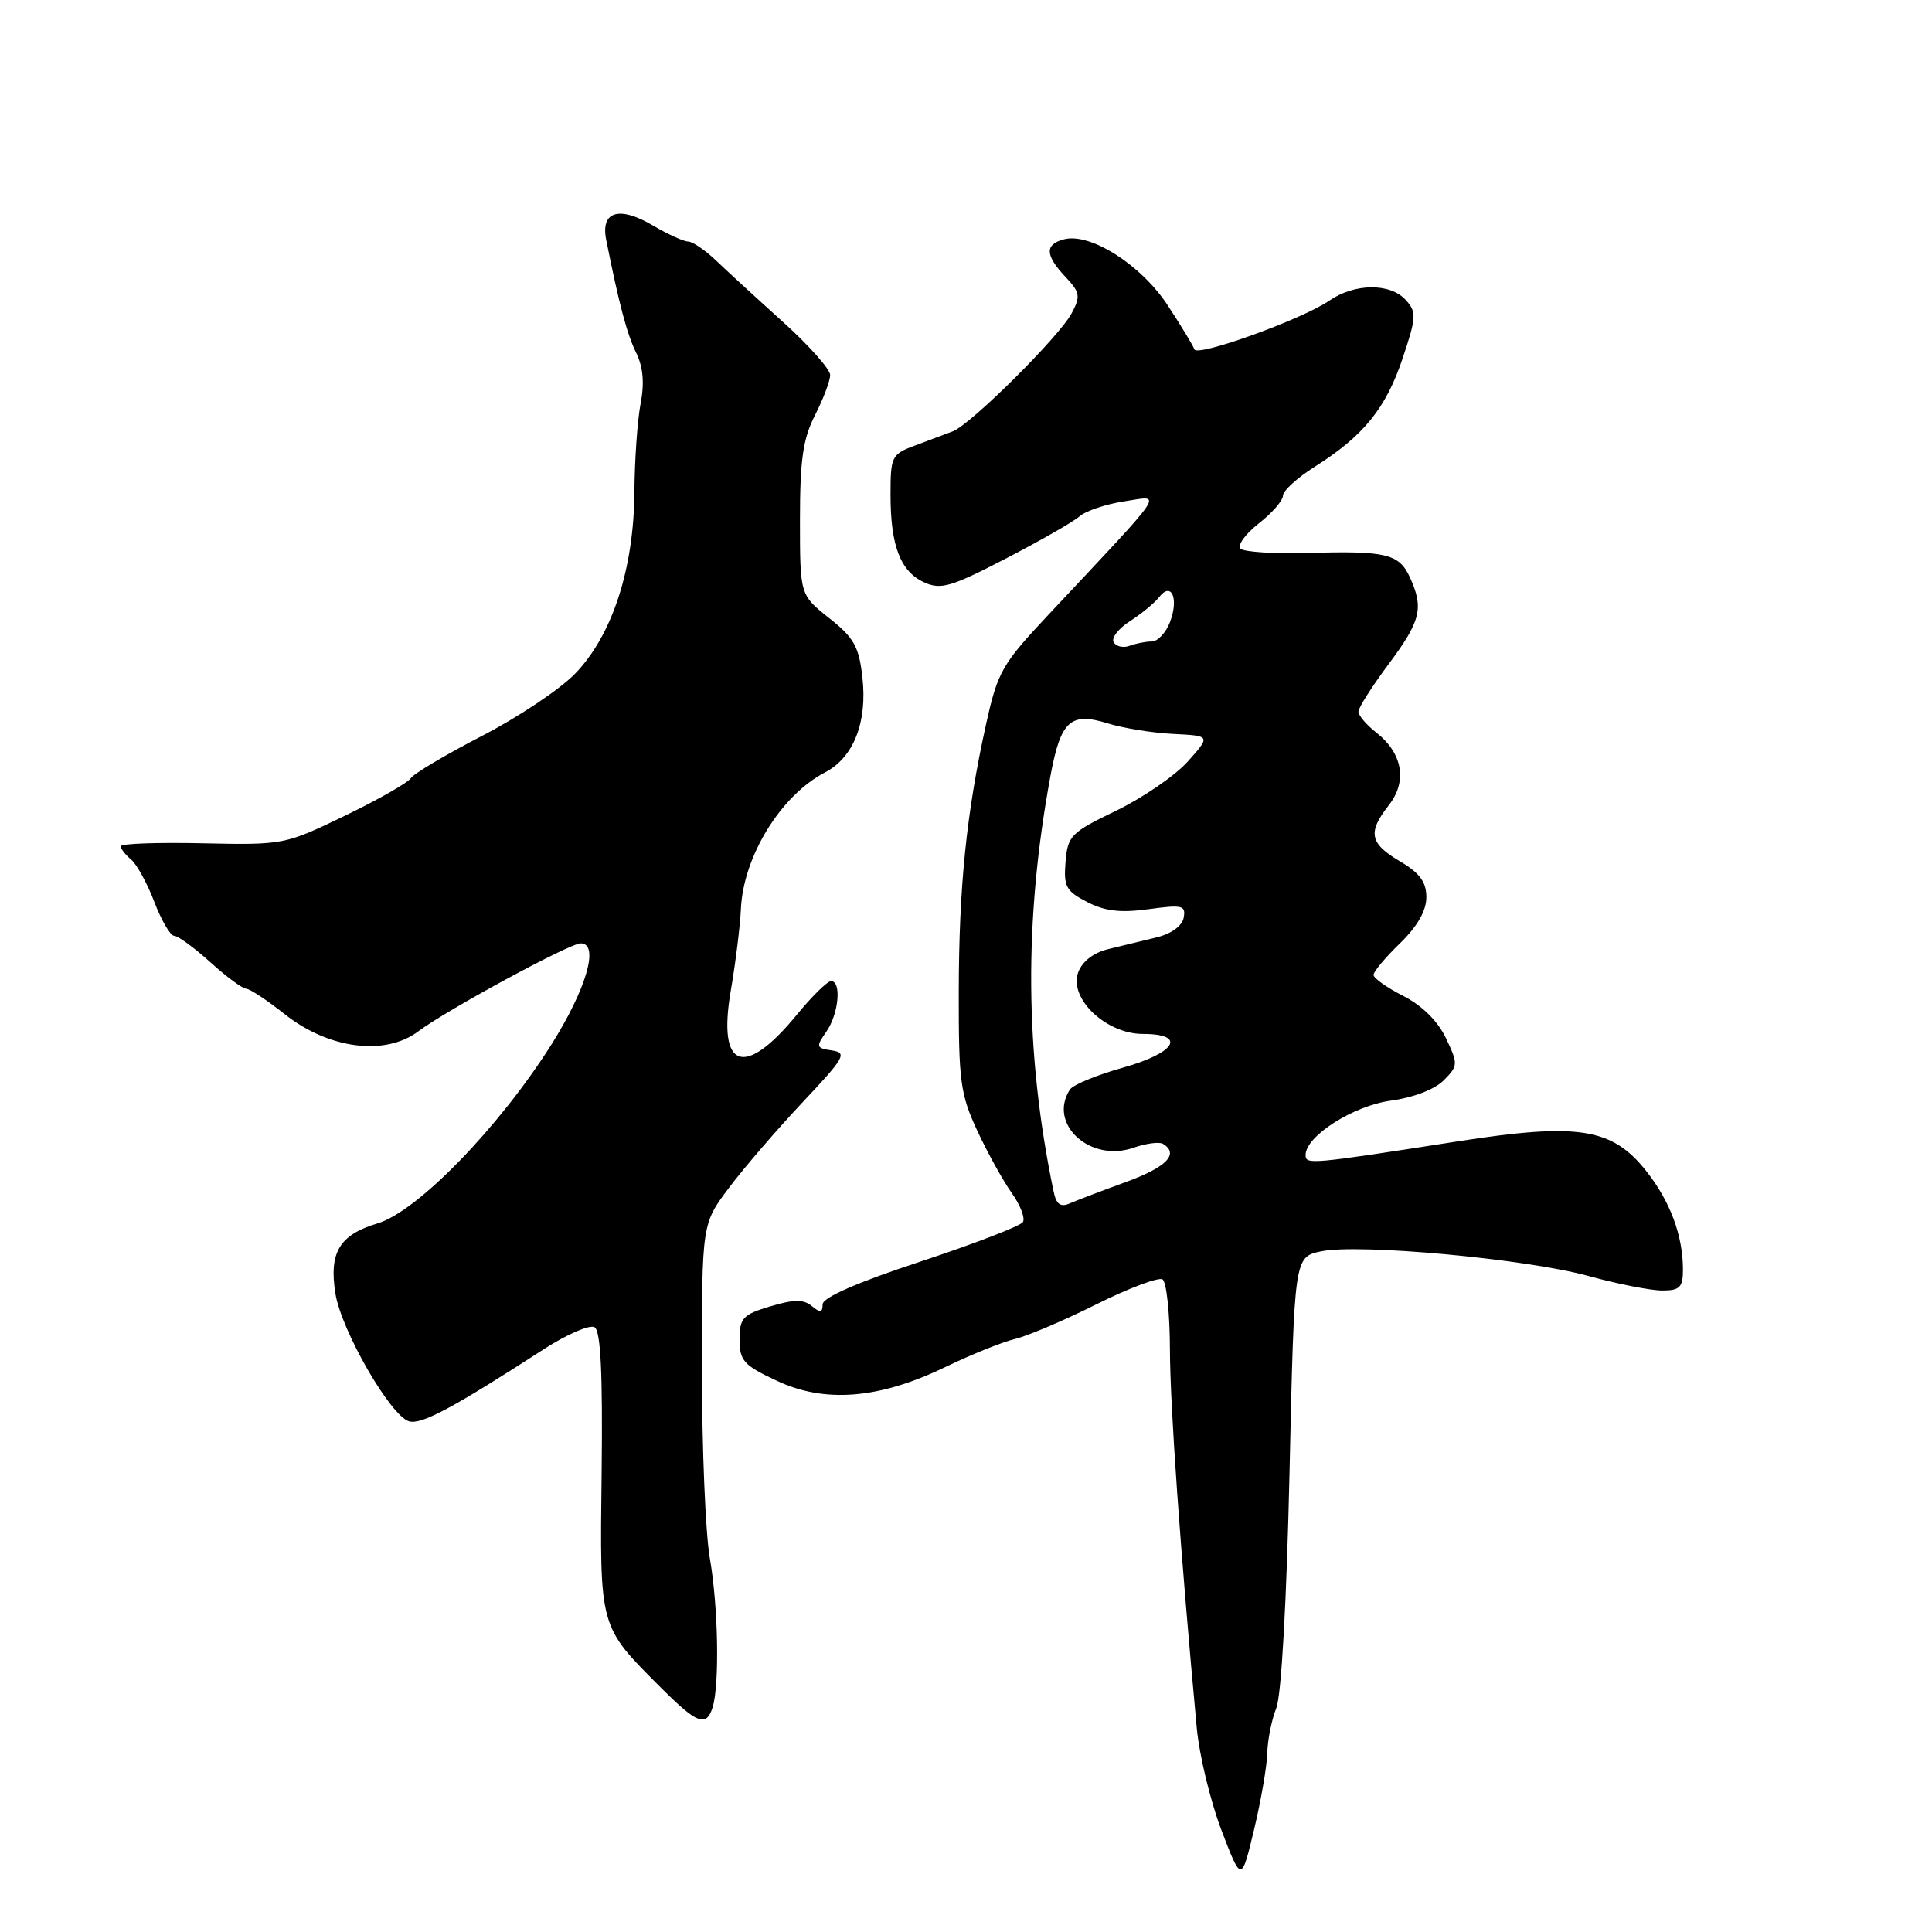 <?xml version="1.0" encoding="UTF-8" standalone="no"?>
<!DOCTYPE svg PUBLIC "-//W3C//DTD SVG 1.1//EN" "http://www.w3.org/Graphics/SVG/1.1/DTD/svg11.dtd" >
<svg xmlns="http://www.w3.org/2000/svg" xmlns:xlink="http://www.w3.org/1999/xlink" version="1.1" viewBox="0 0 256 256">
 <g >
 <path fill="currentColor"
d=" M 167.92 232.32 C 167.96 230.56 168.50 227.86 169.12 226.32 C 169.79 224.63 170.49 212.13 170.87 195.04 C 171.50 166.58 171.50 166.58 175.00 165.82 C 179.93 164.75 202.14 166.79 210.50 169.08 C 214.35 170.14 218.74 171.00 220.25 171.00 C 222.58 171.00 223.00 170.58 223.00 168.24 C 223.00 163.72 221.31 159.17 218.12 155.15 C 213.61 149.46 209.12 148.75 193.20 151.23 C 173.54 154.29 173.00 154.34 173.00 153.04 C 173.00 150.54 179.35 146.50 184.30 145.84 C 187.24 145.45 190.08 144.36 191.28 143.17 C 193.22 141.22 193.23 141.01 191.60 137.57 C 190.52 135.30 188.45 133.25 185.95 131.97 C 183.78 130.87 182.00 129.61 182.00 129.18 C 182.00 128.74 183.57 126.87 185.50 125.00 C 187.80 122.77 189.00 120.68 189.00 118.90 C 189.00 116.87 188.13 115.68 185.50 114.13 C 181.48 111.76 181.19 110.30 184.03 106.69 C 186.50 103.54 185.87 99.83 182.39 97.09 C 181.07 96.06 180.00 94.80 180.00 94.29 C 180.00 93.78 181.80 90.95 184.00 88.00 C 188.26 82.28 188.68 80.59 186.83 76.52 C 185.39 73.38 183.73 72.97 173.34 73.27 C 168.86 73.40 164.82 73.14 164.37 72.70 C 163.93 72.26 165.01 70.76 166.78 69.37 C 168.55 67.99 170.00 66.33 170.00 65.68 C 170.00 65.03 171.92 63.29 174.25 61.82 C 180.68 57.75 183.64 54.11 185.85 47.50 C 187.69 42.01 187.72 41.35 186.27 39.75 C 184.22 37.48 179.51 37.52 176.15 39.83 C 172.59 42.30 158.61 47.34 158.26 46.29 C 158.11 45.83 156.53 43.21 154.74 40.48 C 151.24 35.11 144.48 30.80 140.99 31.71 C 138.42 32.38 138.47 33.81 141.17 36.68 C 143.12 38.75 143.20 39.26 141.99 41.53 C 140.31 44.65 128.62 56.26 126.24 57.16 C 125.28 57.52 123.04 58.36 121.25 59.03 C 118.14 60.19 118.00 60.48 118.00 65.56 C 118.00 72.33 119.31 75.73 122.47 77.17 C 124.66 78.17 126.02 77.77 133.24 74.03 C 137.78 71.68 142.19 69.16 143.03 68.43 C 143.87 67.69 146.57 66.79 149.03 66.42 C 154.07 65.66 154.90 64.42 138.88 81.50 C 132.76 88.02 132.19 89.02 130.65 96.00 C 128.05 107.78 127.06 117.45 127.04 131.50 C 127.02 143.27 127.25 145.00 129.50 149.84 C 130.87 152.78 132.92 156.48 134.06 158.08 C 135.20 159.68 135.86 161.41 135.54 161.93 C 135.22 162.45 129.12 164.80 121.98 167.16 C 113.55 169.94 109.00 171.93 109.00 172.84 C 109.00 173.94 108.69 173.99 107.57 173.06 C 106.47 172.15 105.21 172.16 102.07 173.10 C 98.42 174.19 98.00 174.65 98.00 177.49 C 98.00 180.31 98.54 180.91 102.95 182.97 C 109.32 185.96 116.52 185.37 125.28 181.13 C 128.70 179.48 132.85 177.81 134.50 177.42 C 136.15 177.03 141.01 174.96 145.29 172.82 C 149.58 170.68 153.52 169.20 154.04 169.53 C 154.57 169.85 155.01 174.03 155.02 178.81 C 155.04 186.30 156.40 205.53 158.58 229.00 C 158.91 232.57 160.38 238.64 161.83 242.47 C 164.49 249.43 164.49 249.43 166.16 242.47 C 167.08 238.64 167.87 234.07 167.92 232.32 Z  M 94.42 226.25 C 95.36 223.28 95.17 212.82 94.06 206.50 C 93.48 203.20 93.01 191.87 93.01 181.33 C 93.00 162.15 93.00 162.15 96.64 157.33 C 98.64 154.67 103.03 149.58 106.39 146.01 C 111.93 140.13 112.29 139.49 110.24 139.19 C 108.14 138.88 108.09 138.71 109.49 136.71 C 111.13 134.37 111.54 130.00 110.12 130.00 C 109.64 130.00 107.60 132.00 105.60 134.44 C 98.61 142.97 95.05 141.69 96.83 131.28 C 97.47 127.55 98.07 122.70 98.17 120.50 C 98.47 113.50 103.45 105.40 109.33 102.34 C 113.11 100.37 114.95 95.69 114.27 89.73 C 113.82 85.69 113.15 84.49 109.87 81.90 C 106.00 78.83 106.00 78.83 106.00 68.88 C 106.00 60.89 106.40 58.14 108.00 55.00 C 109.10 52.84 110.00 50.46 110.00 49.69 C 110.00 48.93 107.19 45.77 103.75 42.66 C 100.31 39.56 96.31 35.89 94.87 34.51 C 93.42 33.13 91.75 32.00 91.17 32.00 C 90.59 32.00 88.51 31.05 86.55 29.90 C 82.05 27.24 79.57 27.99 80.32 31.76 C 82.03 40.33 83.08 44.27 84.29 46.74 C 85.22 48.63 85.41 50.76 84.88 53.50 C 84.46 55.70 84.09 61.00 84.06 65.28 C 83.98 75.41 81.11 84.20 76.21 89.26 C 74.22 91.32 68.64 95.05 63.83 97.53 C 59.02 100.02 54.79 102.53 54.43 103.12 C 54.07 103.70 50.15 105.94 45.72 108.08 C 37.73 111.94 37.58 111.97 26.83 111.74 C 20.87 111.61 16.00 111.78 16.00 112.13 C 16.00 112.47 16.62 113.27 17.37 113.89 C 18.12 114.52 19.51 117.05 20.45 119.51 C 21.39 121.98 22.58 124.00 23.08 124.00 C 23.58 124.00 25.74 125.58 27.87 127.50 C 30.00 129.43 32.14 131.00 32.62 131.01 C 33.10 131.02 35.39 132.53 37.71 134.37 C 43.54 139.00 51.03 139.97 55.44 136.65 C 59.20 133.82 75.48 125.00 76.94 125.00 C 79.46 125.00 77.71 131.04 73.05 138.43 C 66.10 149.42 55.31 160.53 50.02 162.11 C 44.98 163.62 43.58 165.95 44.44 171.38 C 45.22 176.31 51.79 187.70 54.23 188.34 C 55.88 188.78 60.03 186.56 72.07 178.77 C 75.14 176.79 78.16 175.48 78.79 175.87 C 79.60 176.37 79.87 182.06 79.72 195.07 C 79.47 215.88 79.34 215.39 87.59 223.64 C 92.37 228.42 93.58 228.88 94.42 226.25 Z  M 139.60 157.84 C 135.78 139.53 135.66 121.89 139.20 102.76 C 140.55 95.50 141.84 94.32 146.78 95.85 C 148.83 96.49 152.74 97.12 155.47 97.25 C 160.43 97.50 160.43 97.50 157.38 100.91 C 155.71 102.78 151.44 105.70 147.92 107.41 C 141.90 110.31 141.48 110.73 141.19 114.19 C 140.92 117.47 141.25 118.08 144.05 119.52 C 146.40 120.74 148.48 120.98 152.20 120.47 C 156.68 119.86 157.15 119.97 156.84 121.61 C 156.63 122.70 155.19 123.74 153.24 124.21 C 151.46 124.65 148.59 125.34 146.86 125.76 C 144.91 126.23 143.40 127.39 142.87 128.83 C 141.59 132.28 146.54 137.00 151.42 137.00 C 157.31 137.00 155.81 139.51 148.75 141.48 C 145.31 142.45 142.17 143.74 141.77 144.37 C 138.81 148.93 144.45 154.09 150.20 152.08 C 151.87 151.50 153.63 151.27 154.11 151.57 C 156.27 152.90 154.58 154.65 149.25 156.60 C 146.09 157.75 142.73 159.03 141.79 159.44 C 140.51 160.00 139.96 159.60 139.60 157.84 Z  M 147.57 85.11 C 147.22 84.55 148.19 83.29 149.72 82.31 C 151.25 81.33 152.99 79.89 153.60 79.11 C 155.22 77.02 156.22 79.30 155.03 82.42 C 154.49 83.84 153.40 85.00 152.61 85.00 C 151.81 85.00 150.50 85.26 149.68 85.57 C 148.87 85.88 147.92 85.68 147.57 85.11 Z "/>
</g>
</svg>